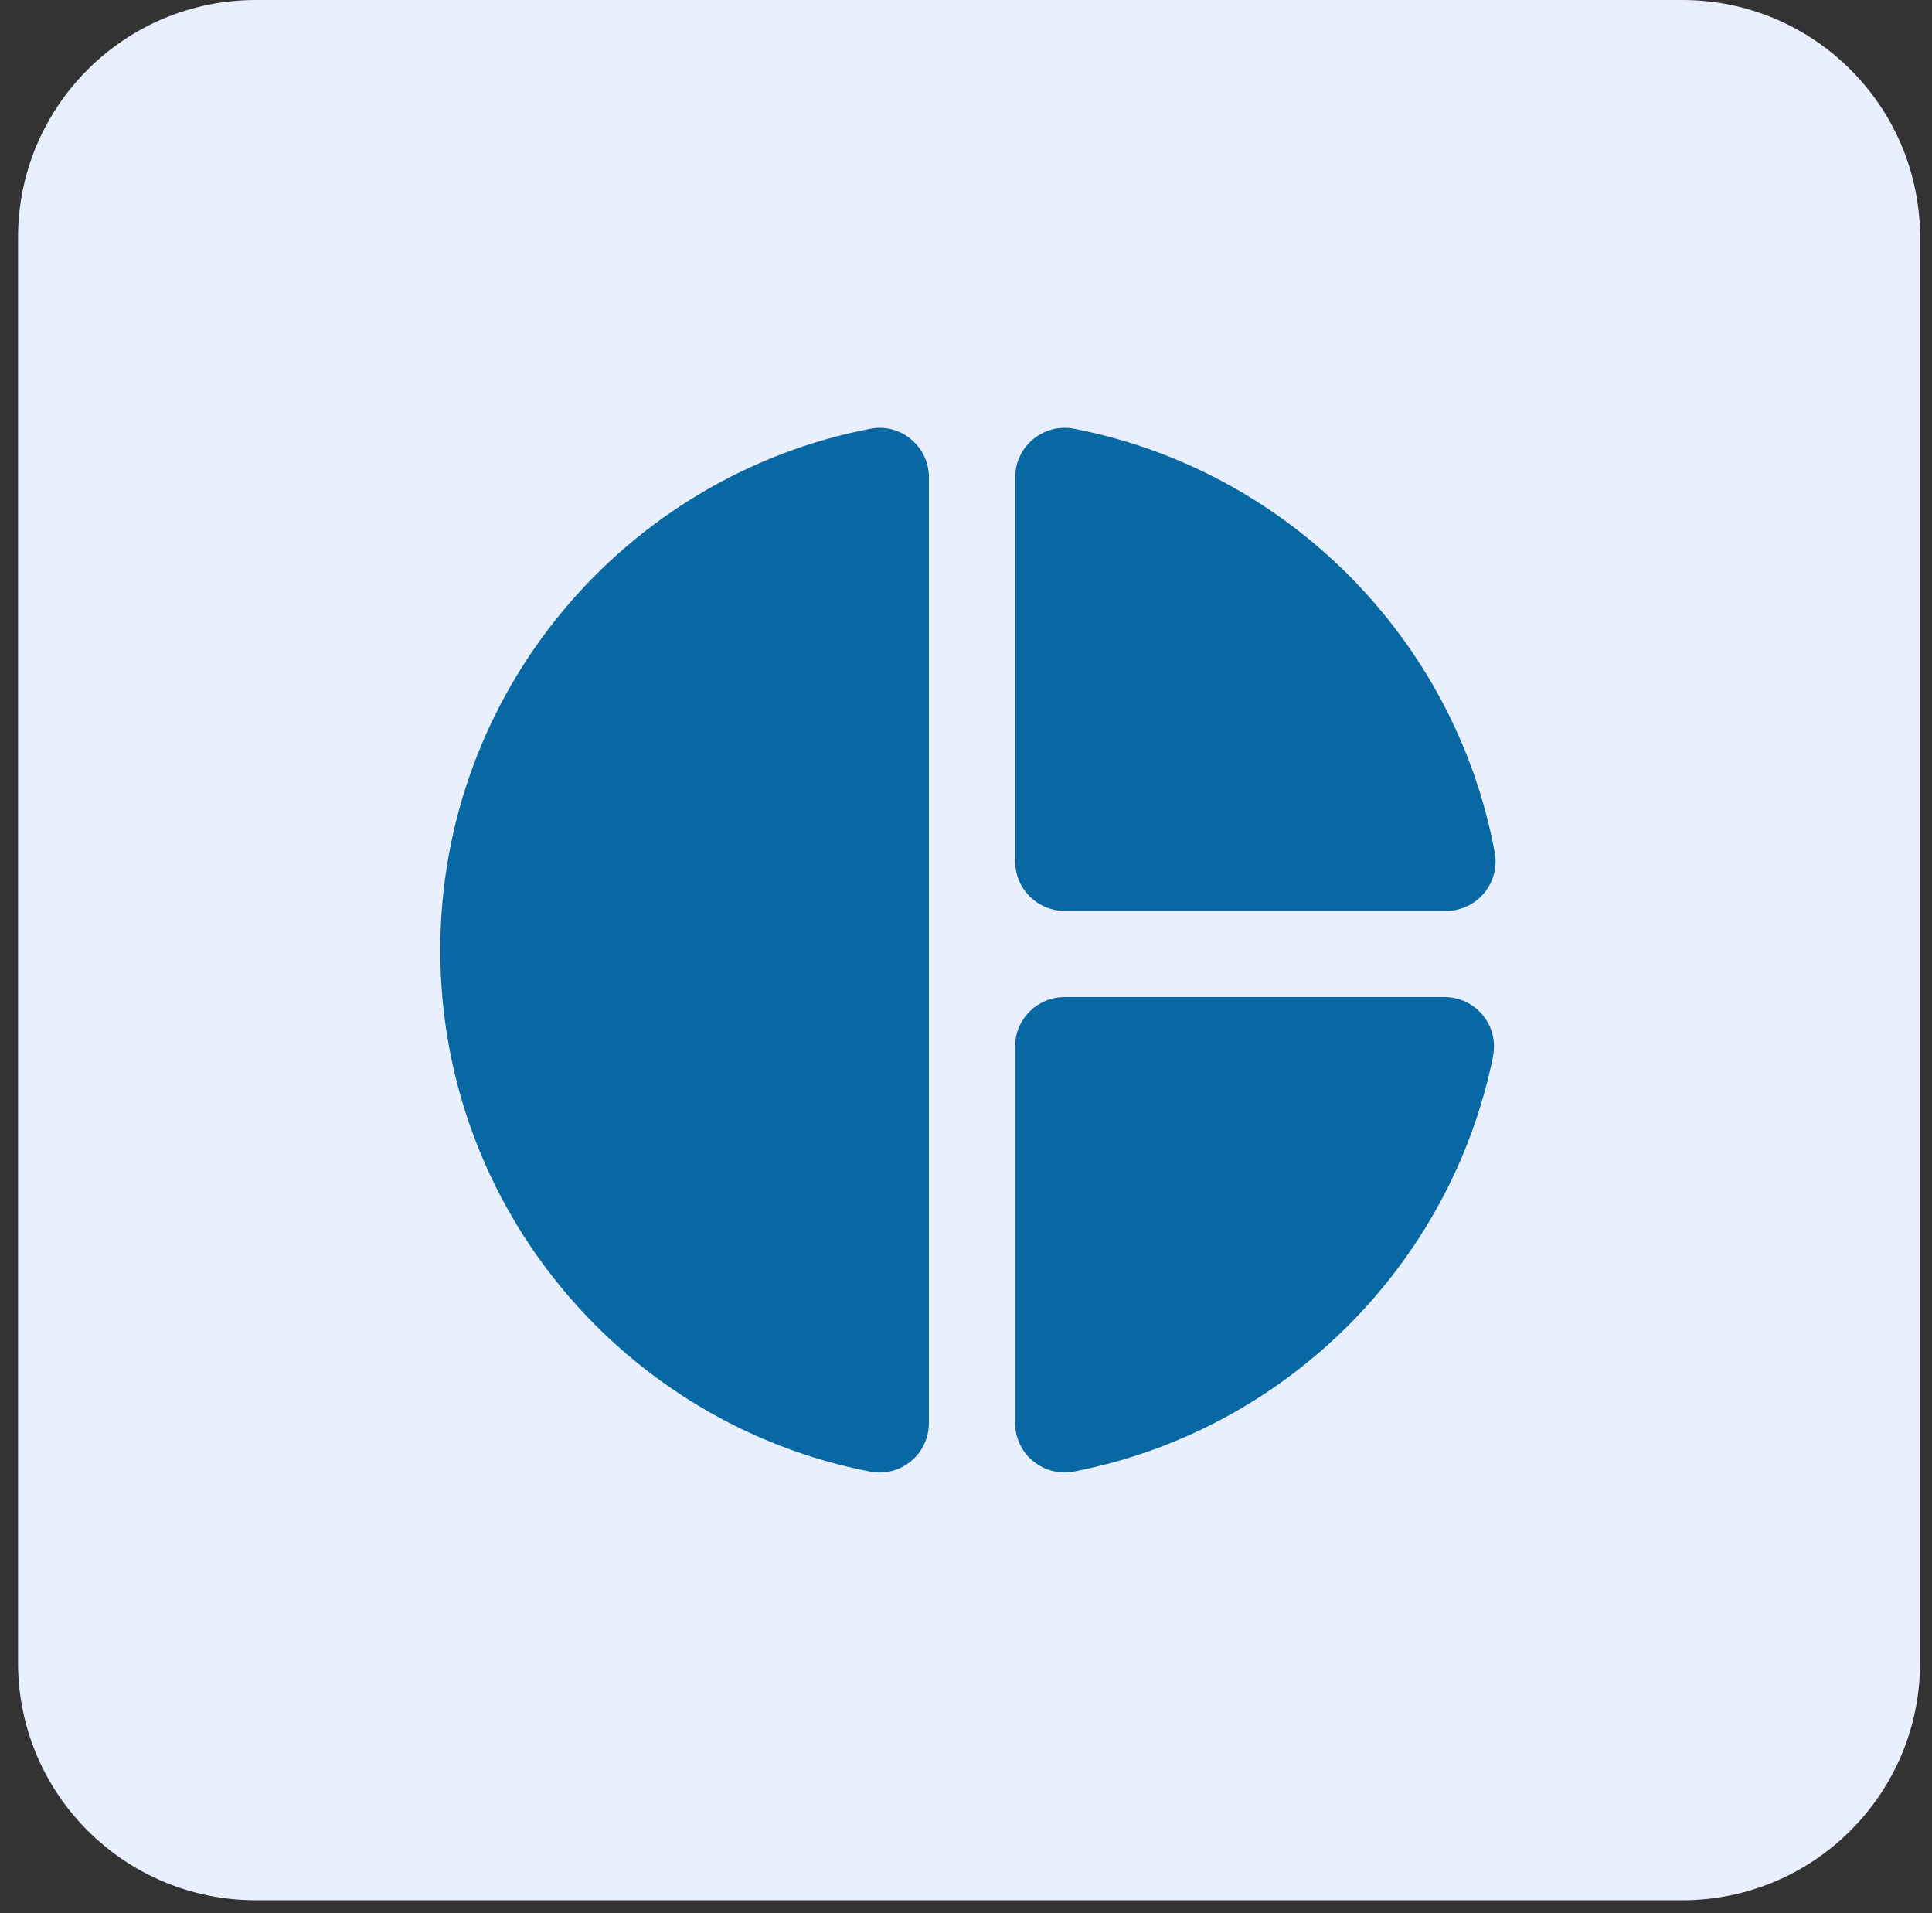 <svg xmlns="http://www.w3.org/2000/svg" width="102" height="101" viewBox="0 0 102 101" fill="none"><rect x="0" y="0" width="102" height="101" fill="#333333" stroke="none"/><path d="M88.818 0H13.505C6.572 0 0.952 5.614 0.952 12.539V87.768C0.952 94.694 6.572 100.307 13.505 100.307H88.818C95.75 100.307 101.371 94.694 101.371 87.768V12.539C101.371 5.614 95.75 0 88.818 0Z" fill="#EAEFFD"></path><path d="M49.042 25.191V75.116C49.042 76.75 47.559 77.988 45.952 77.683C33.014 75.184 23.245 63.809 23.245 50.157C23.245 36.504 33.014 25.129 45.952 22.63C47.553 22.32 49.042 23.563 49.042 25.197V25.191Z" fill="#0868A4"></path><path d="M78.828 55.759C76.581 66.823 67.814 75.523 56.705 77.677C55.092 77.988 53.592 76.756 53.592 75.116V55.239C53.592 53.797 54.763 52.633 56.201 52.633H76.264C77.917 52.633 79.151 54.142 78.822 55.759H78.828Z" fill="#0868A4"></path><path d="M76.349 48.082H56.207C54.764 48.082 53.598 46.912 53.598 45.476V25.192C53.598 23.552 55.097 22.32 56.71 22.631C67.962 24.818 76.813 33.717 78.913 44.989C79.213 46.595 77.985 48.082 76.349 48.082Z" fill="#0868A4"></path></svg>
